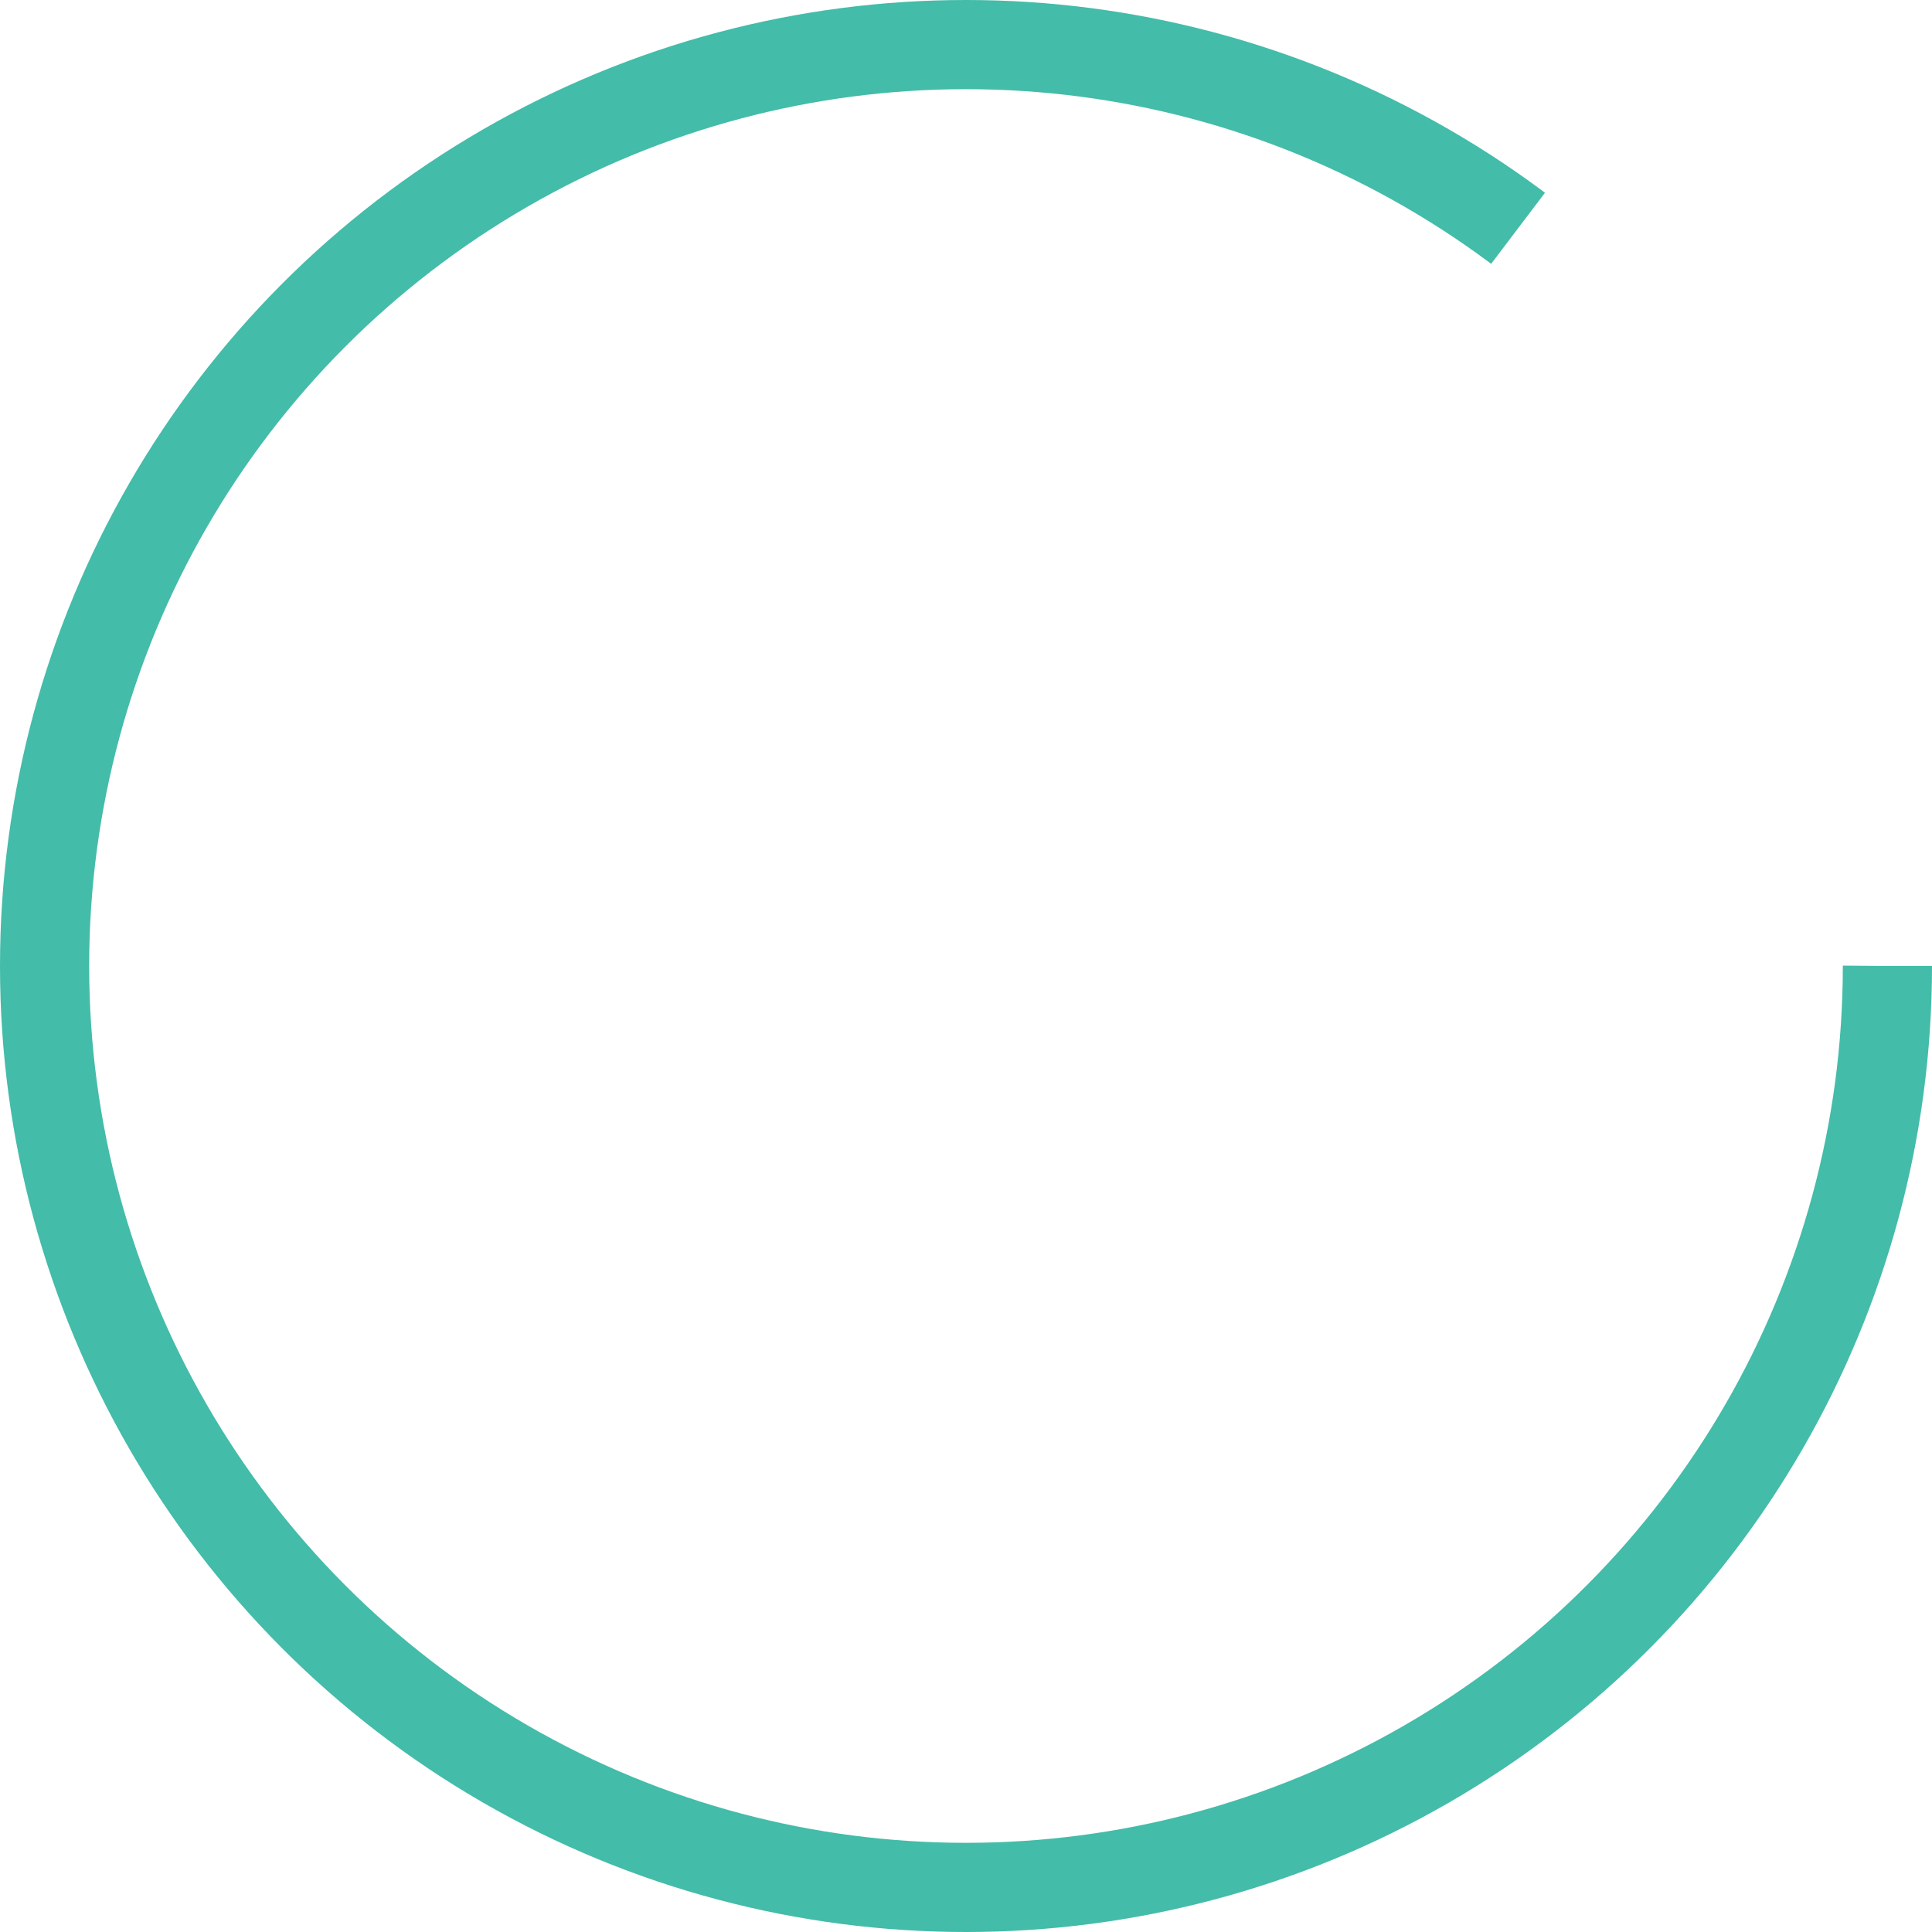 <svg xmlns="http://www.w3.org/2000/svg" width="65" height="65" viewBox="0 0 65 65">
  <g id="Ellipse_784" data-name="Ellipse 784" fill="none" stroke="#43bca9" stroke-width="3" stroke-dasharray="166">
    <circle cx="32.5" cy="32.5" r="32.5" stroke="none"/>
    <circle cx="32.5" cy="32.5" r="31" fill="none"/>
  </g>
</svg>
